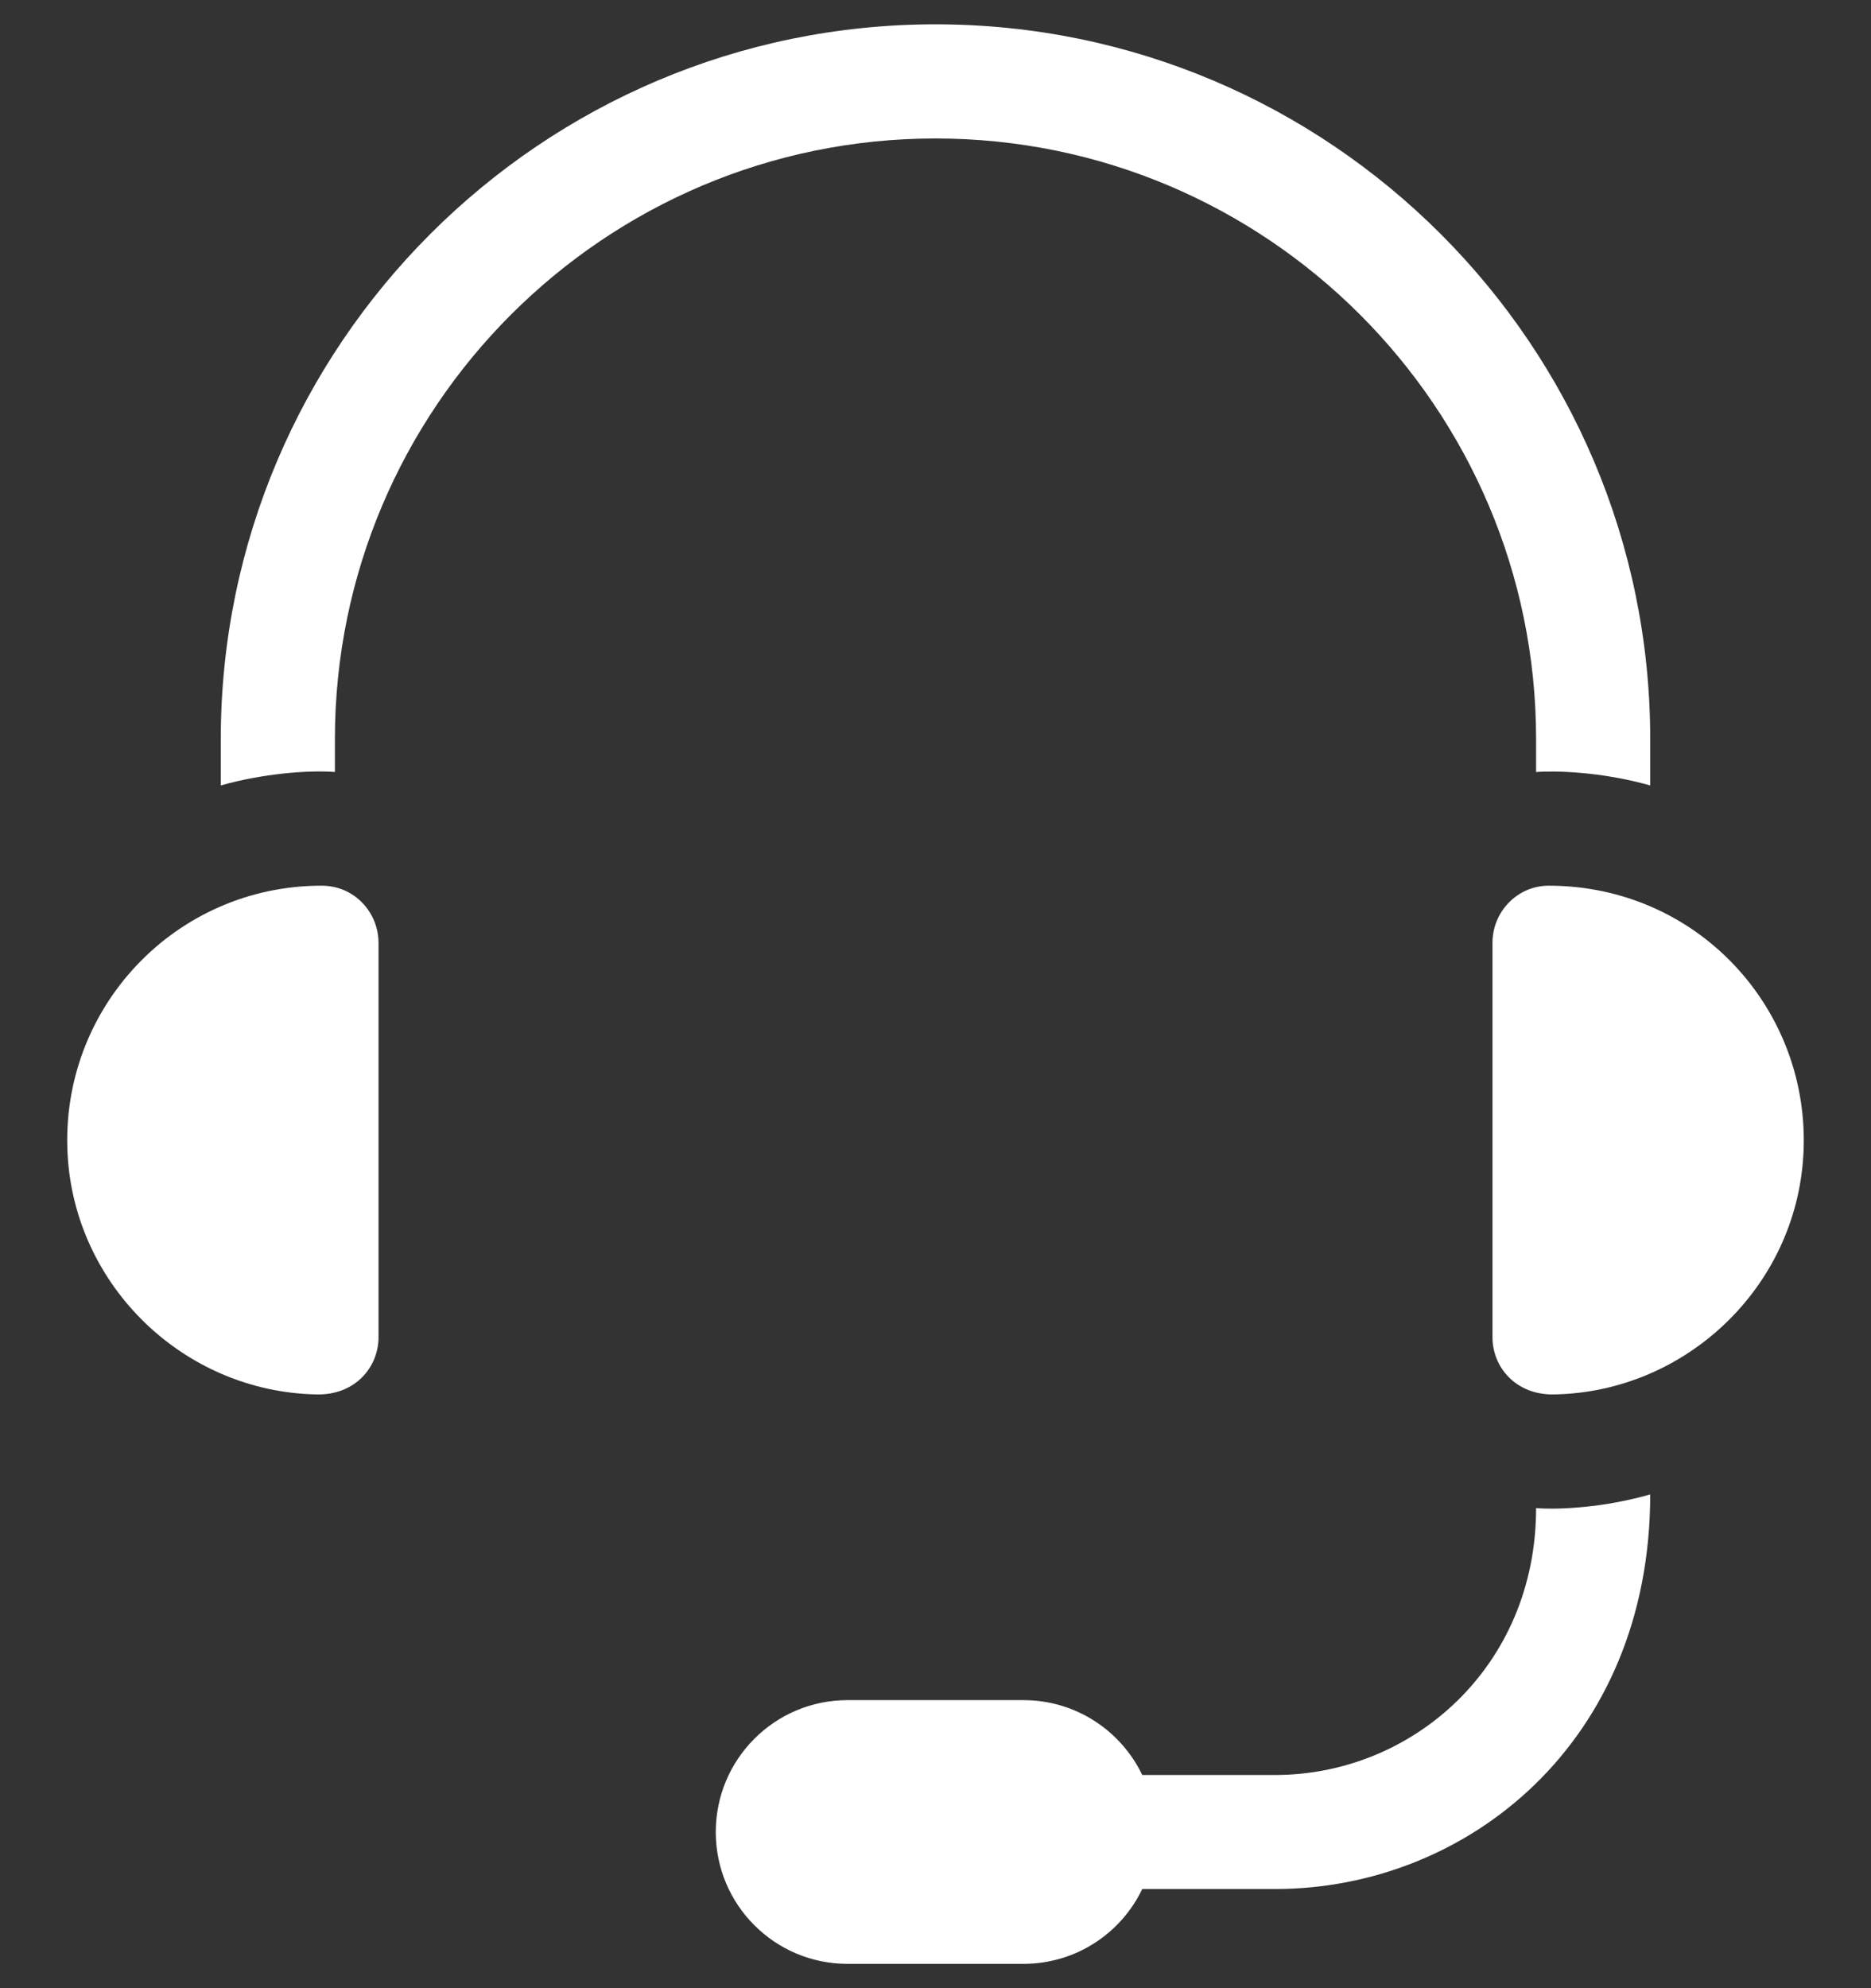 <svg width="16" height="17" viewBox="0 0 16 17" fill="none" xmlns="http://www.w3.org/2000/svg">
<rect x="0" y="0" width="16" height="17" fill="#333333" stroke="none"/>
<path d="M13.136 6.32V6.601C13.296 6.589 13.692 6.597 14.112 6.716V6.32C14.112 2.95 11.37 0.208 8 0.208C4.63 0.208 1.888 2.95 1.888 6.32V6.716C2.239 6.616 2.634 6.583 2.864 6.601V6.32C2.864 3.488 5.168 1.184 8 1.184C10.832 1.184 13.136 3.488 13.136 6.32Z" fill="white"/>
<path d="M13.136 12.895C13.136 14.253 12.076 15.177 10.905 15.177H9.768C9.586 14.798 9.2 14.537 8.752 14.537H7.248C6.625 14.537 6.121 15.042 6.121 15.665C6.121 16.287 6.625 16.792 7.248 16.792H8.752C9.2 16.792 9.587 16.531 9.768 16.152H10.905C12.546 16.152 14.112 14.898 14.112 12.778C13.726 12.889 13.336 12.911 13.136 12.895Z" fill="white"/>
<path d="M2.75 7.573C1.499 7.573 0.511 8.62 0.578 9.869C0.639 10.998 1.574 11.901 2.706 11.923C3.037 11.931 3.237 11.69 3.237 11.434V8.063C3.237 7.802 3.032 7.573 2.75 7.573Z" fill="white"/>
<path d="M13.242 7.573C12.974 7.575 12.763 7.796 12.763 8.062V11.434C12.763 11.688 12.961 11.931 13.294 11.923C14.418 11.901 15.361 11.006 15.422 9.869C15.488 8.638 14.524 7.573 13.242 7.573Z" fill="white"/>
</svg>
